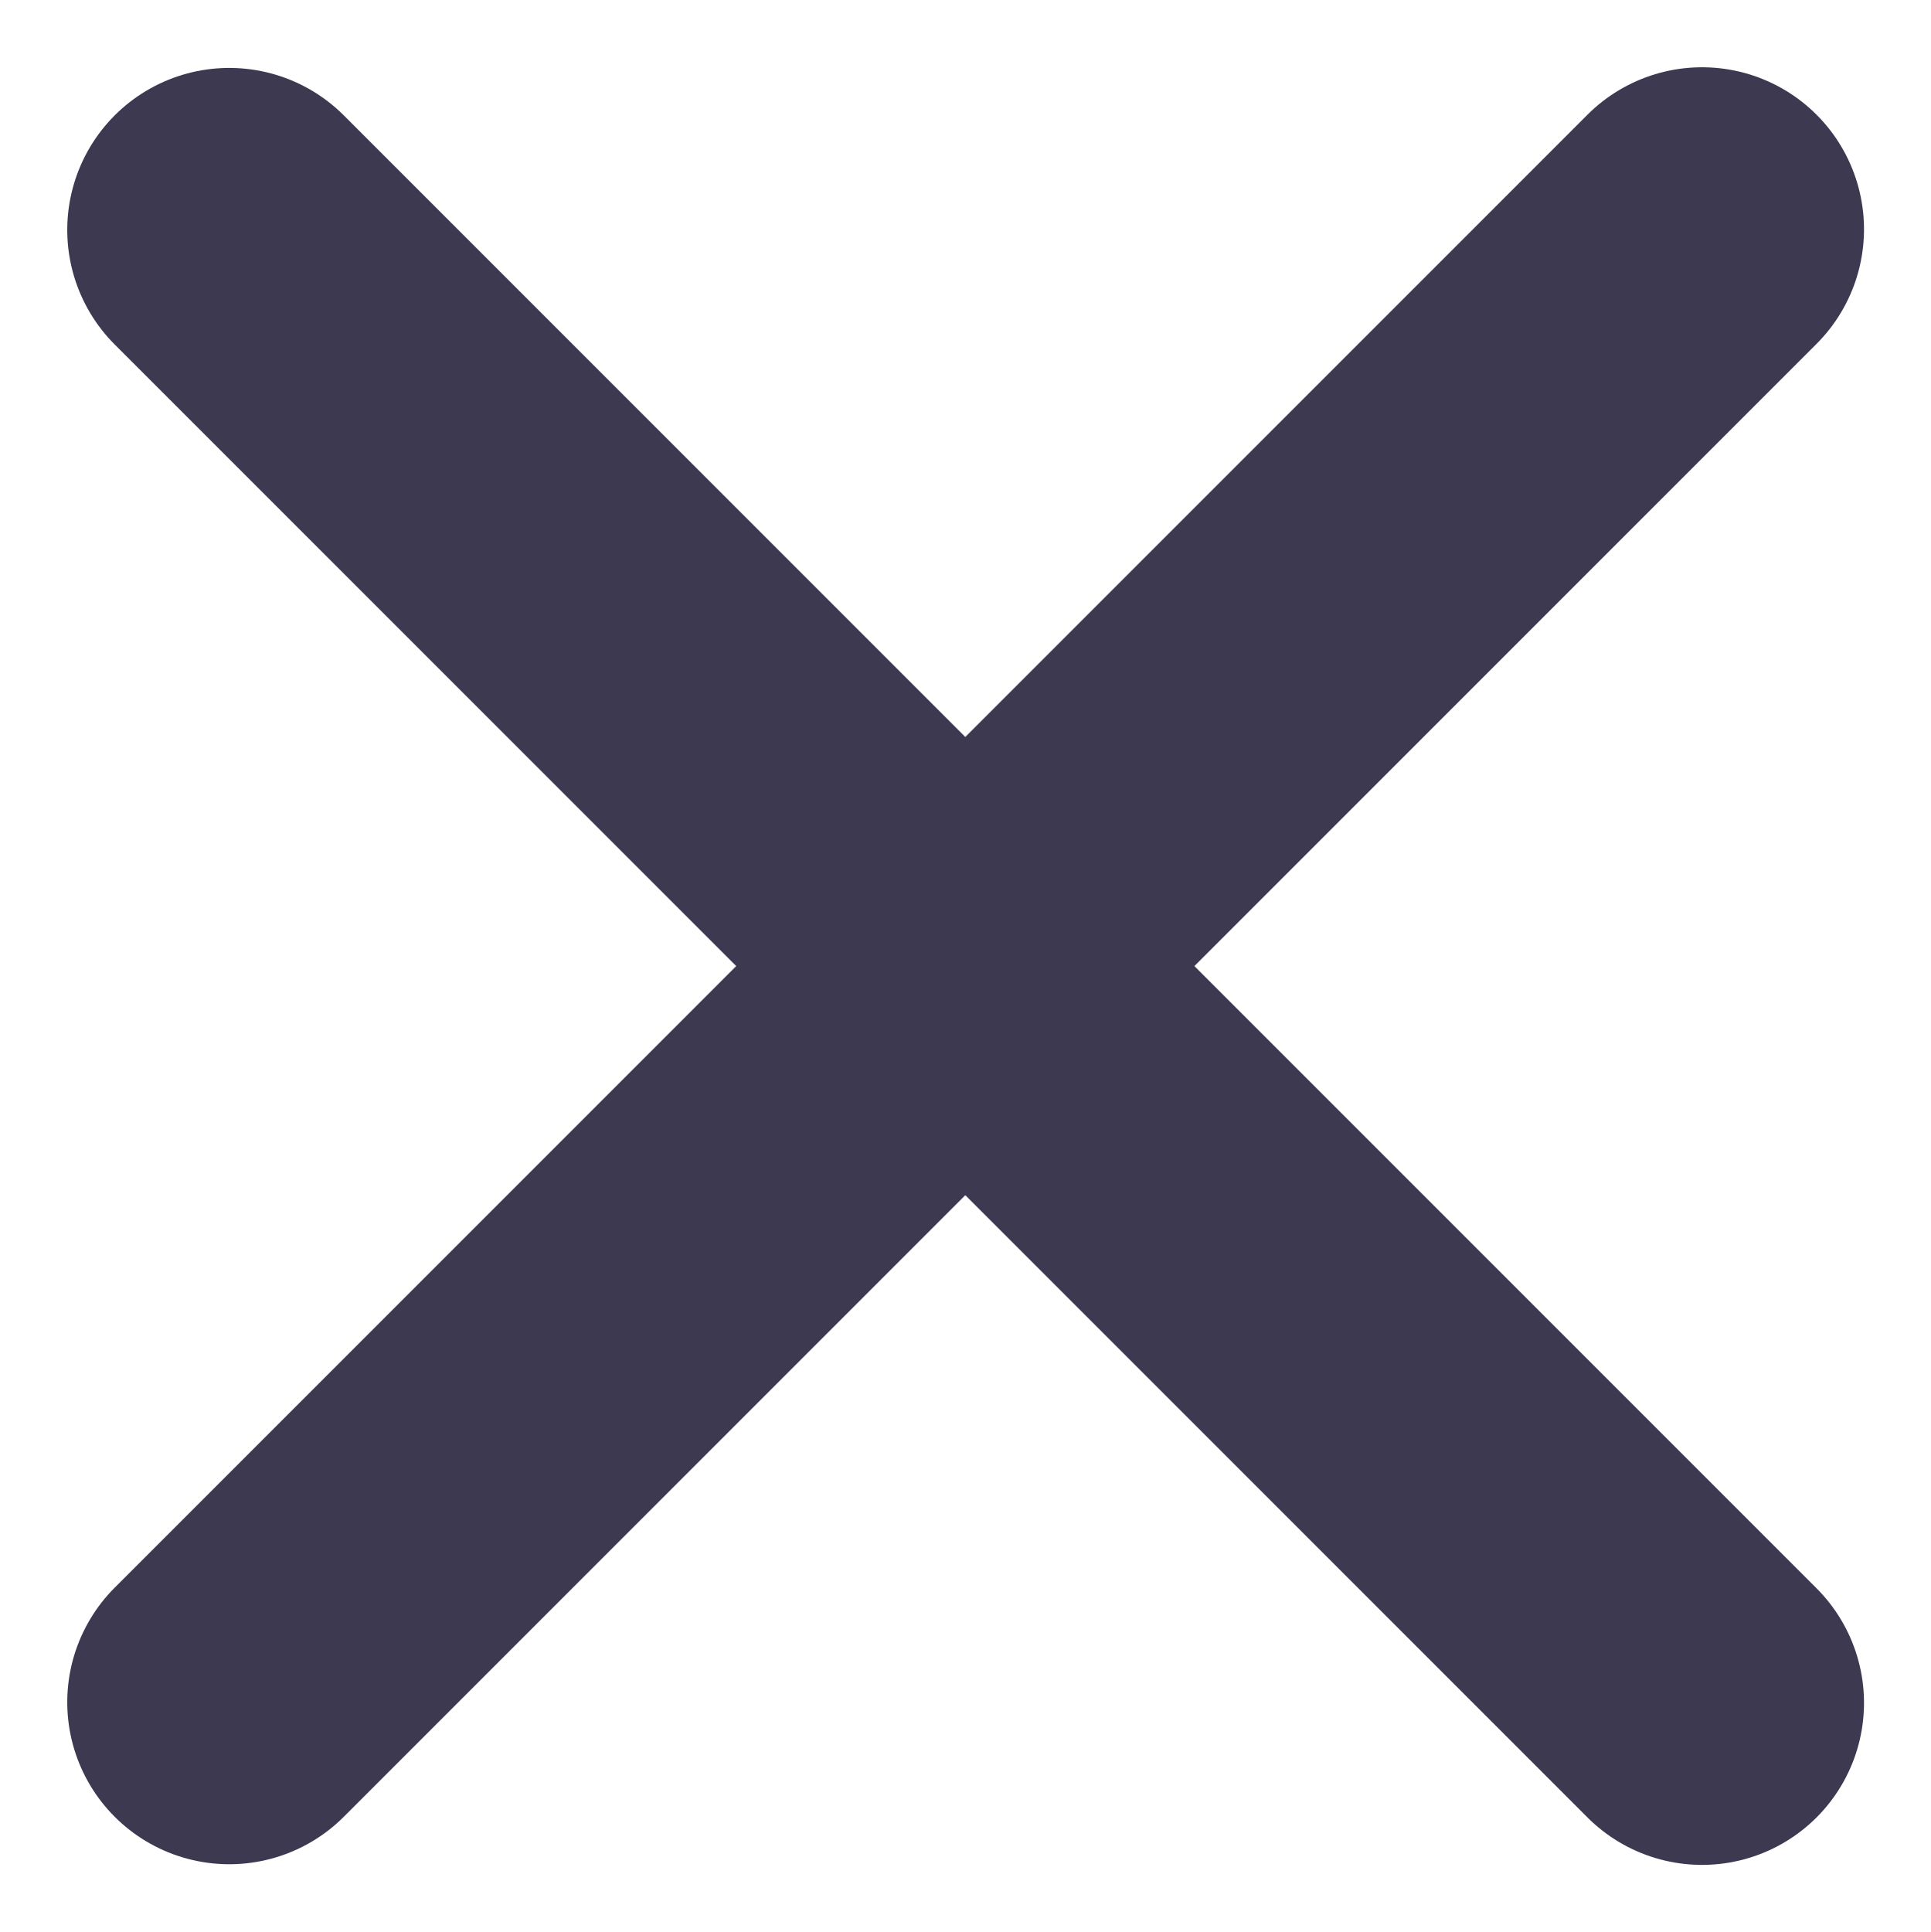 <svg xmlns="http://www.w3.org/2000/svg" width="8.344" height="8.347" viewBox="0 0 8.344 8.347">
  <g id="Group_2918" data-name="Group 2918" transform="translate(-2.19 4.174) rotate(-45)">
    <line id="Path-Copy" x2="9" stroke-width="1.4" transform="translate(0 4.498)" stroke="#3c3951" stroke-linecap="round" stroke-linejoin="round" fill="none"/>
    <line id="Path-Copy-2" data-name="Path-Copy" x2="9" transform="translate(4.498 0) rotate(90)" fill="none" stroke="#3c3951" stroke-linecap="round" stroke-linejoin="round" stroke-width="1.4"/>
  </g>
</svg>
